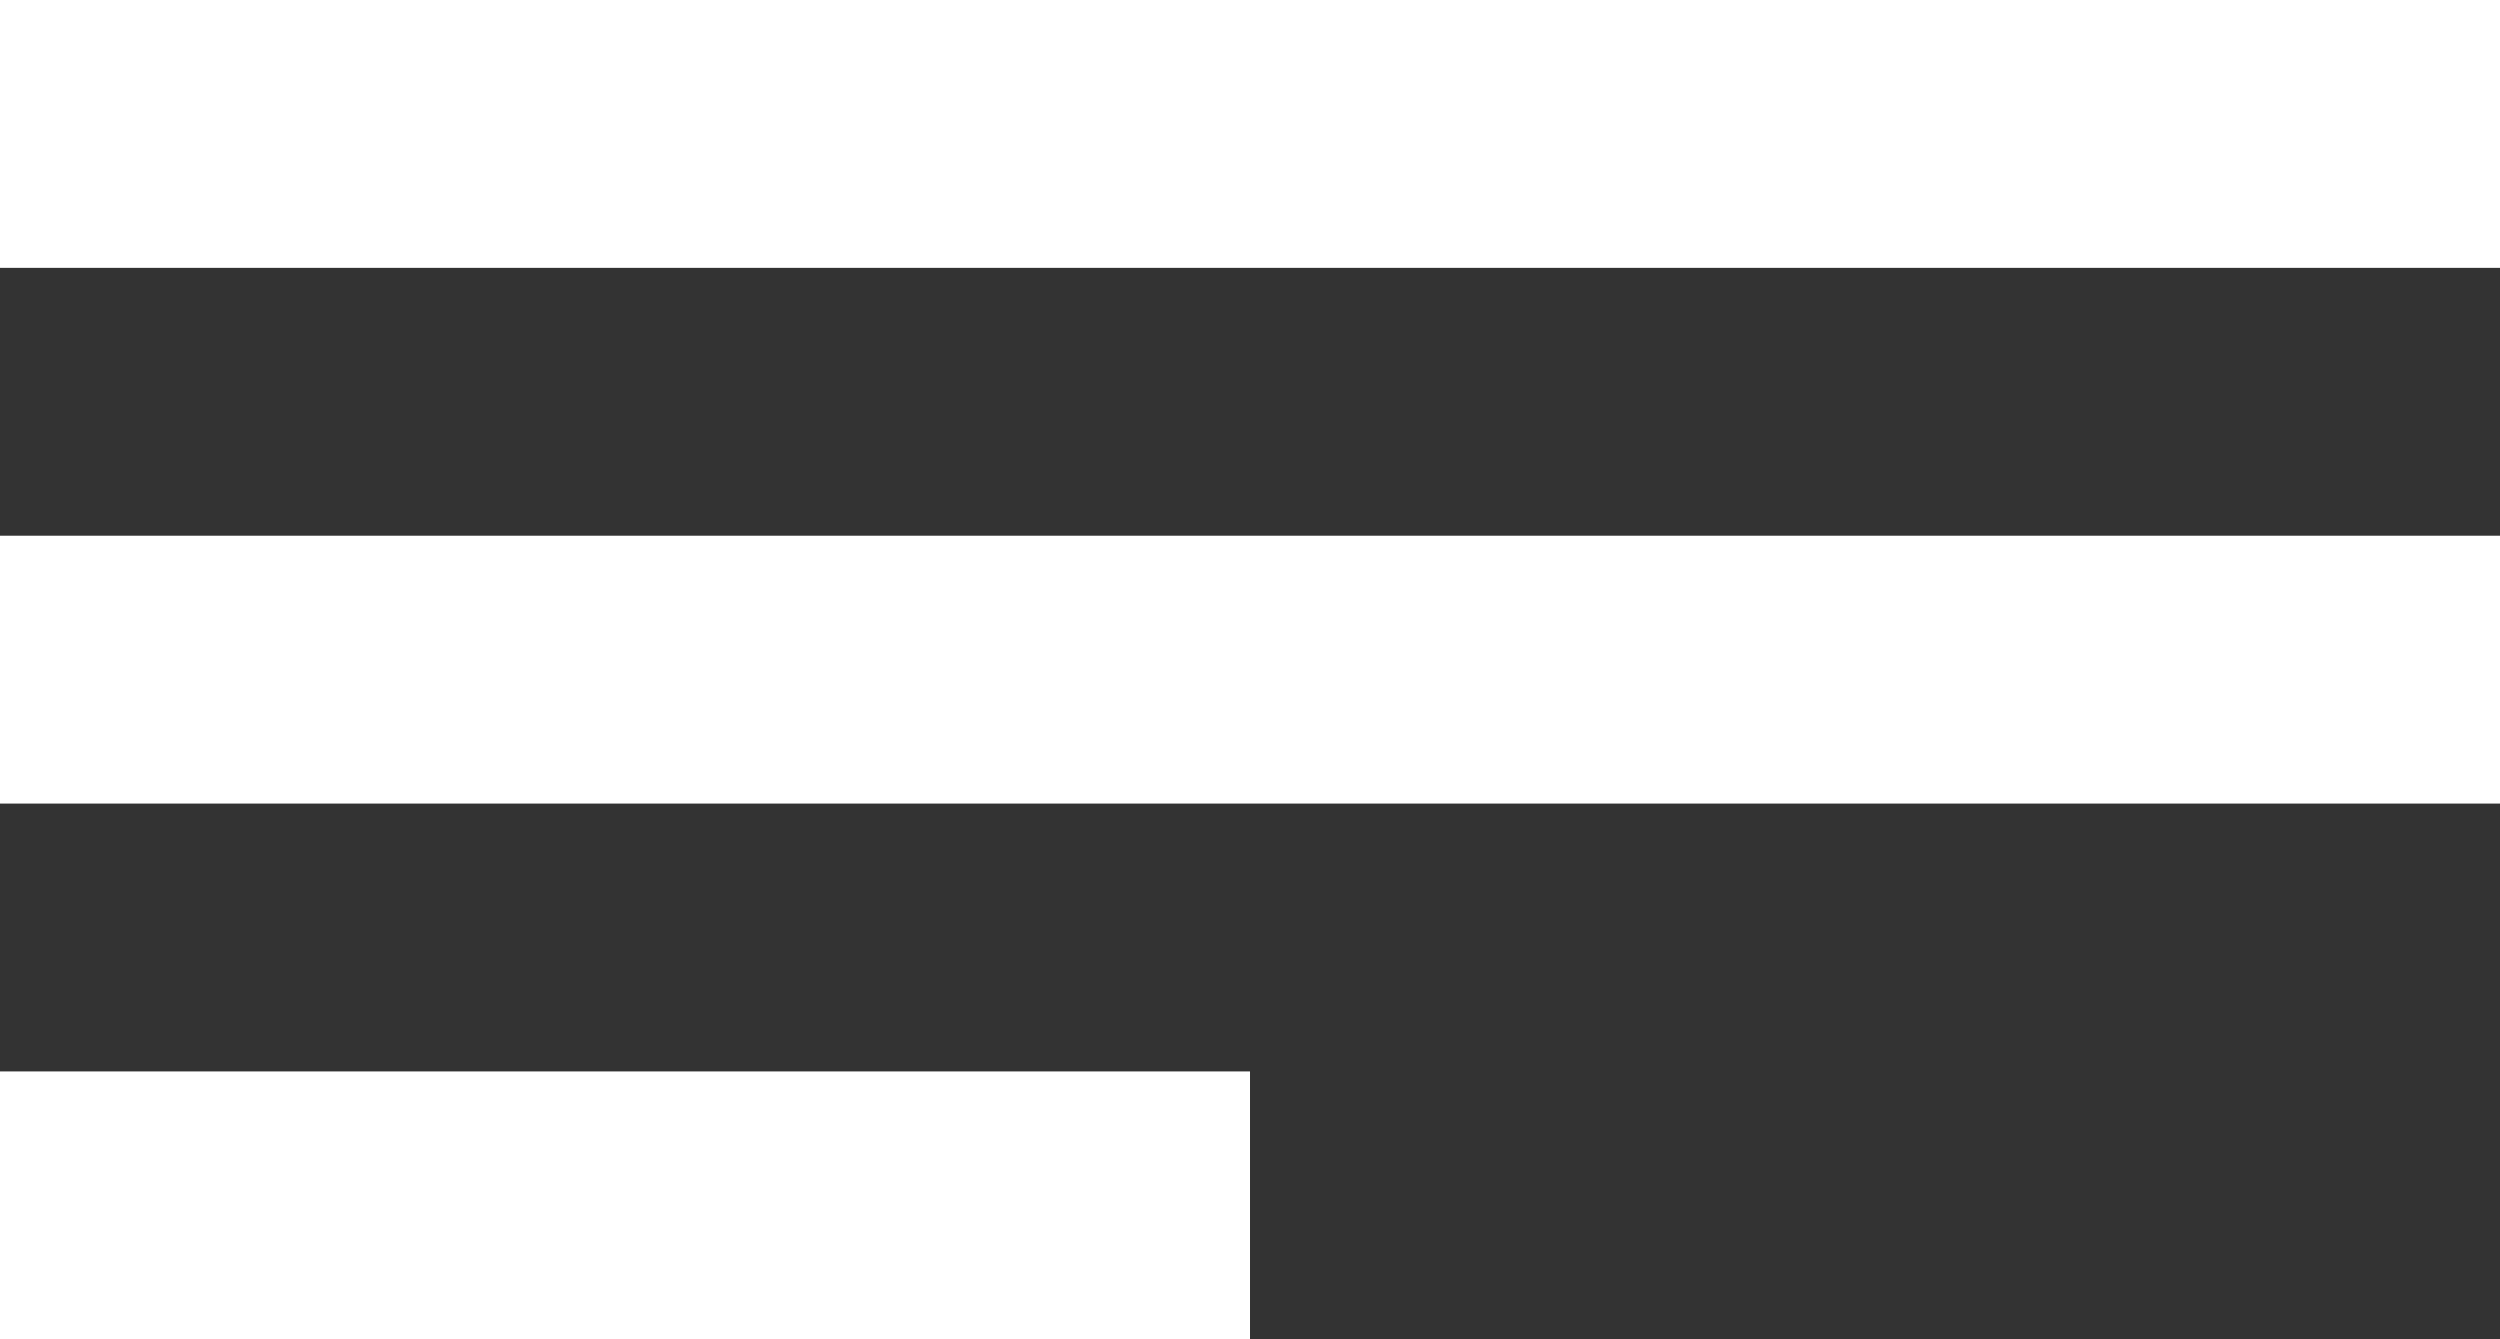 <svg width="28" height="15" viewBox="0 0 28 15" fill="none" xmlns="http://www.w3.org/2000/svg">
<rect x="0" y="0" width="28" height="15" fill="#333333" stroke="none"/>
<rect x="3.05176e-05" width="28" height="3" fill="white"/>
<rect x="3.05176e-05" y="6" width="28" height="3" fill="white"/>
<rect x="3.05176e-05" y="12" width="14" height="3" fill="white"/>
</svg>
